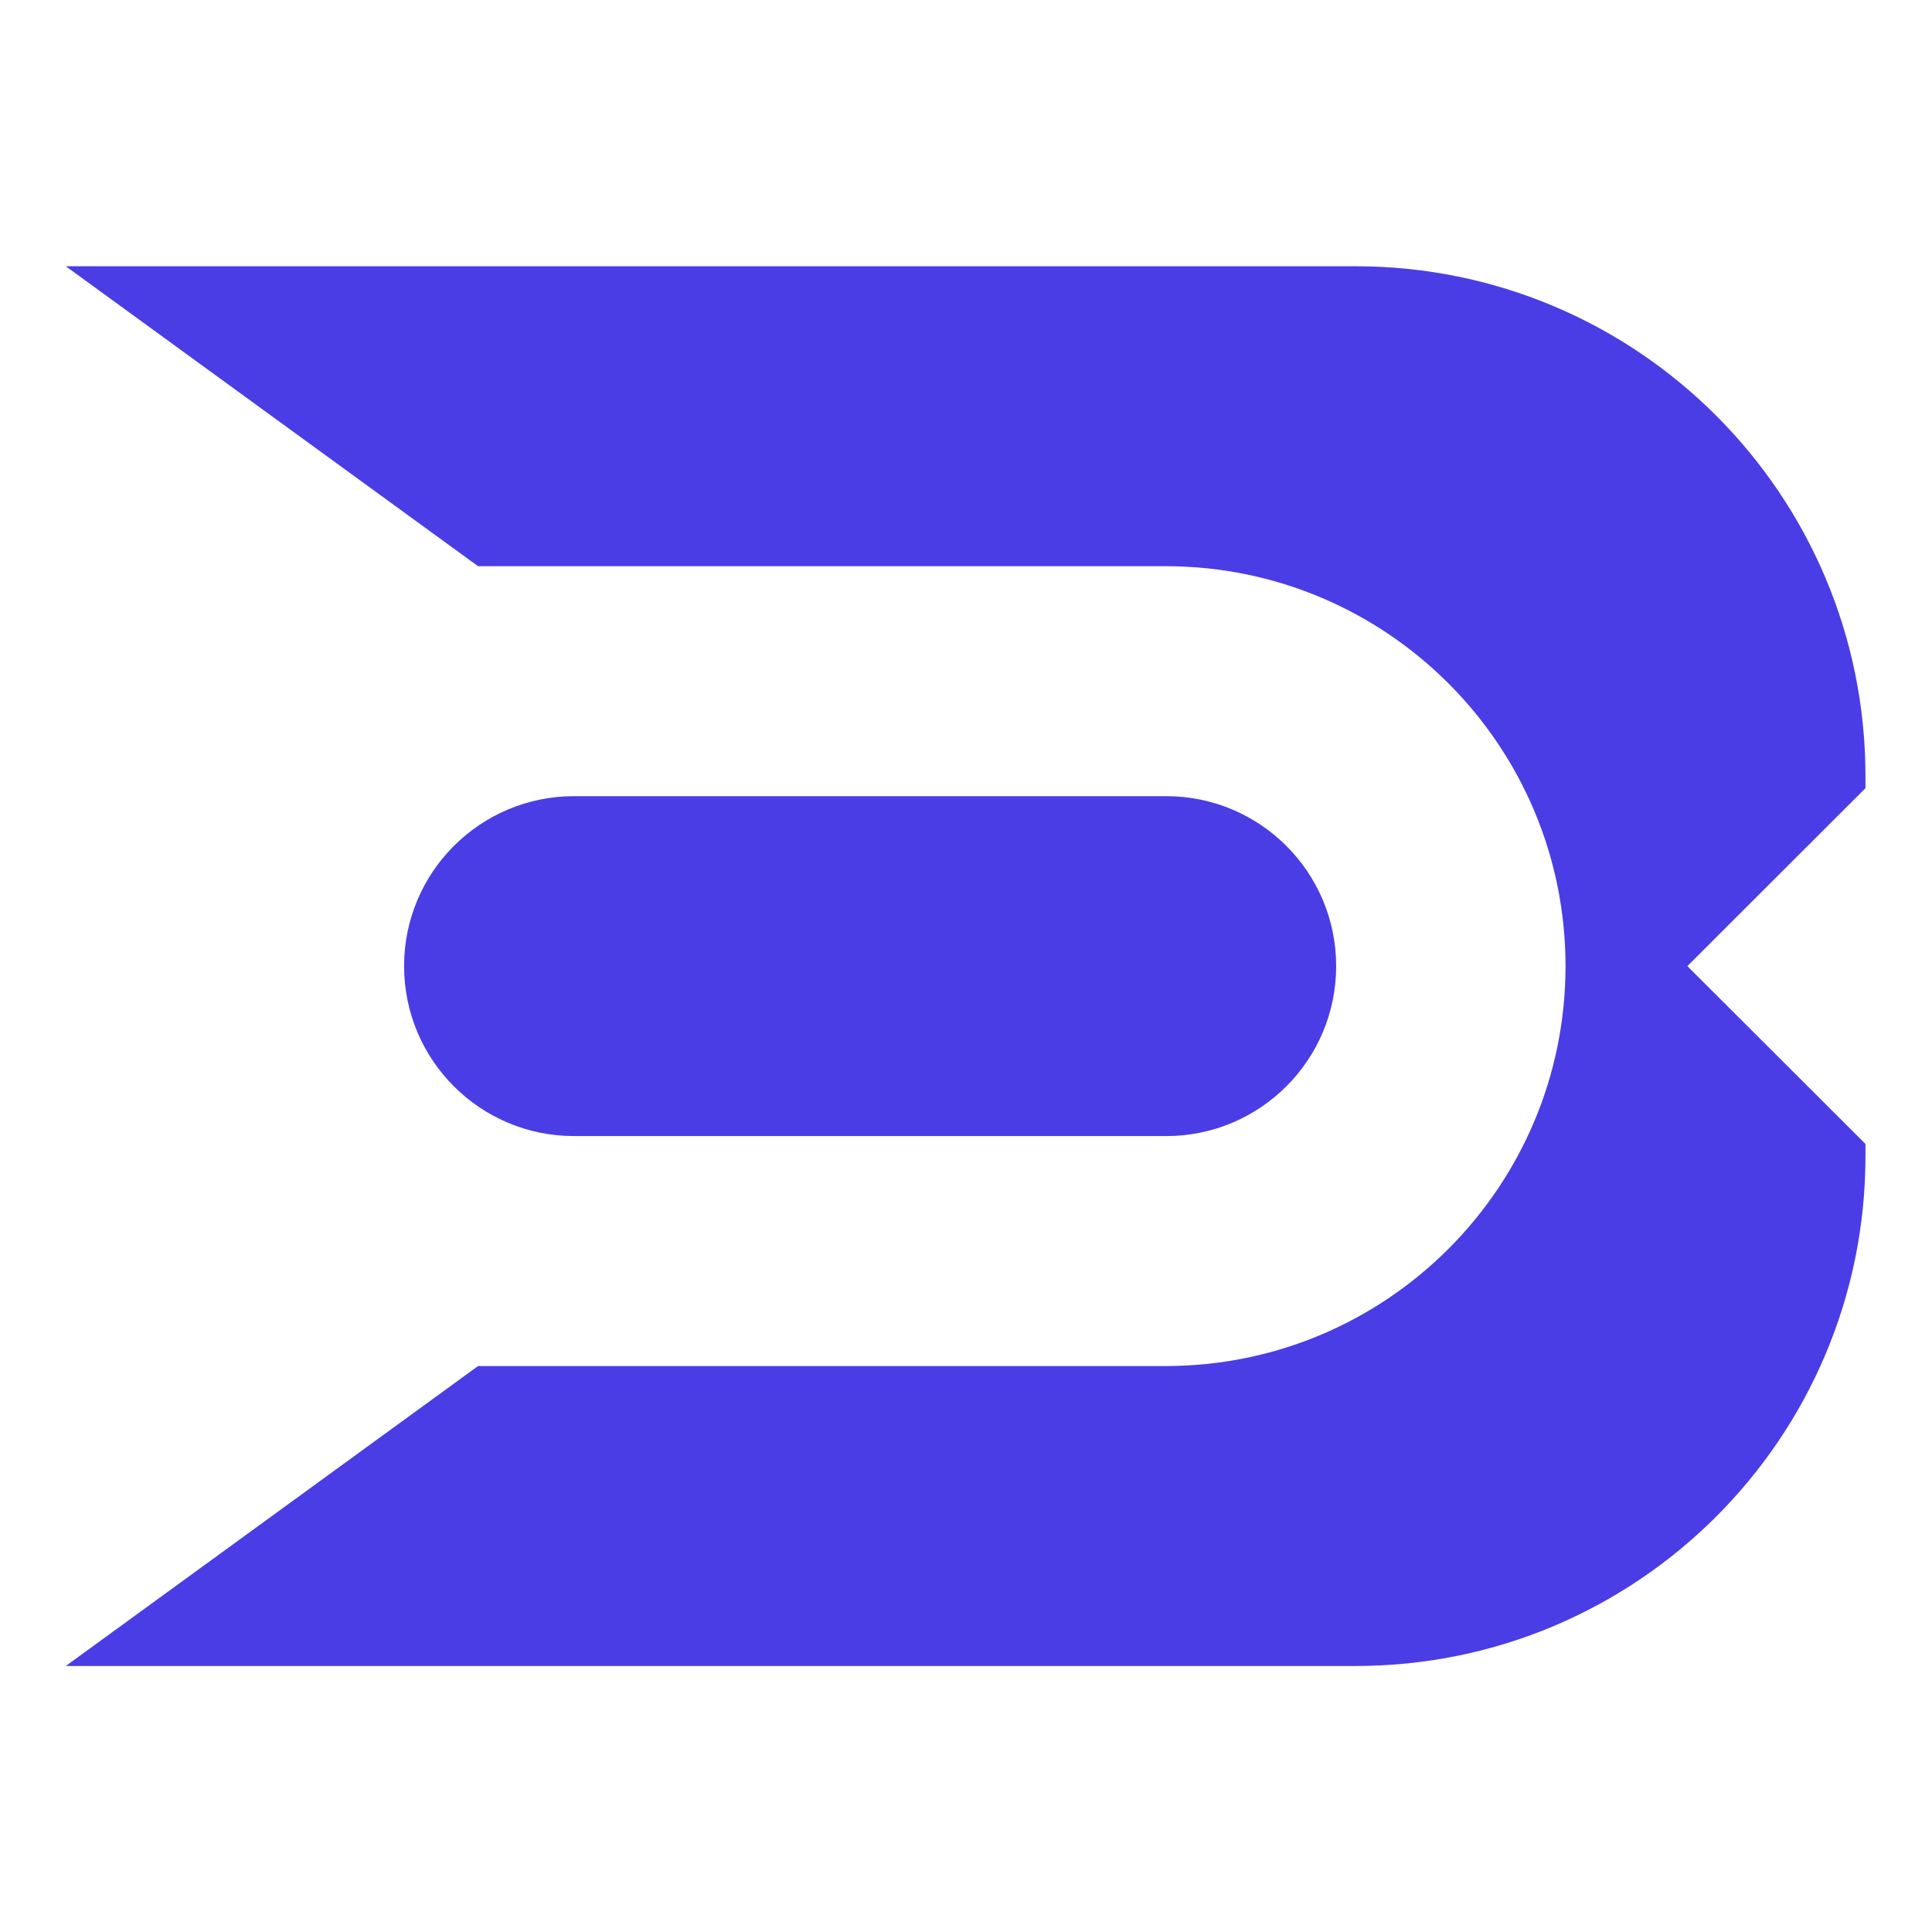 <svg width="32" height="32" viewBox="0 0 32 32" fill="none" xmlns="http://www.w3.org/2000/svg">
<path fill-rule="evenodd" clip-rule="evenodd" d="M22.453 4.41C27.117 4.41 30.898 8.191 30.898 12.856V13.055L27.948 16.002L30.898 18.947V19.149C30.898 23.813 27.117 27.594 22.453 27.594H1.09L7.918 22.626H19.306C22.965 22.626 25.93 19.66 25.93 16.002C25.93 12.344 22.965 9.378 19.306 9.378H7.918L1.09 4.41H22.453ZM9.508 13.187C7.953 13.187 6.693 14.447 6.693 16.002C6.693 17.557 7.953 18.817 9.508 18.817H19.316C20.871 18.817 22.131 17.557 22.131 16.002C22.131 14.447 20.871 13.187 19.316 13.187H9.508Z" fill="#4A3DE6"/>
</svg>
